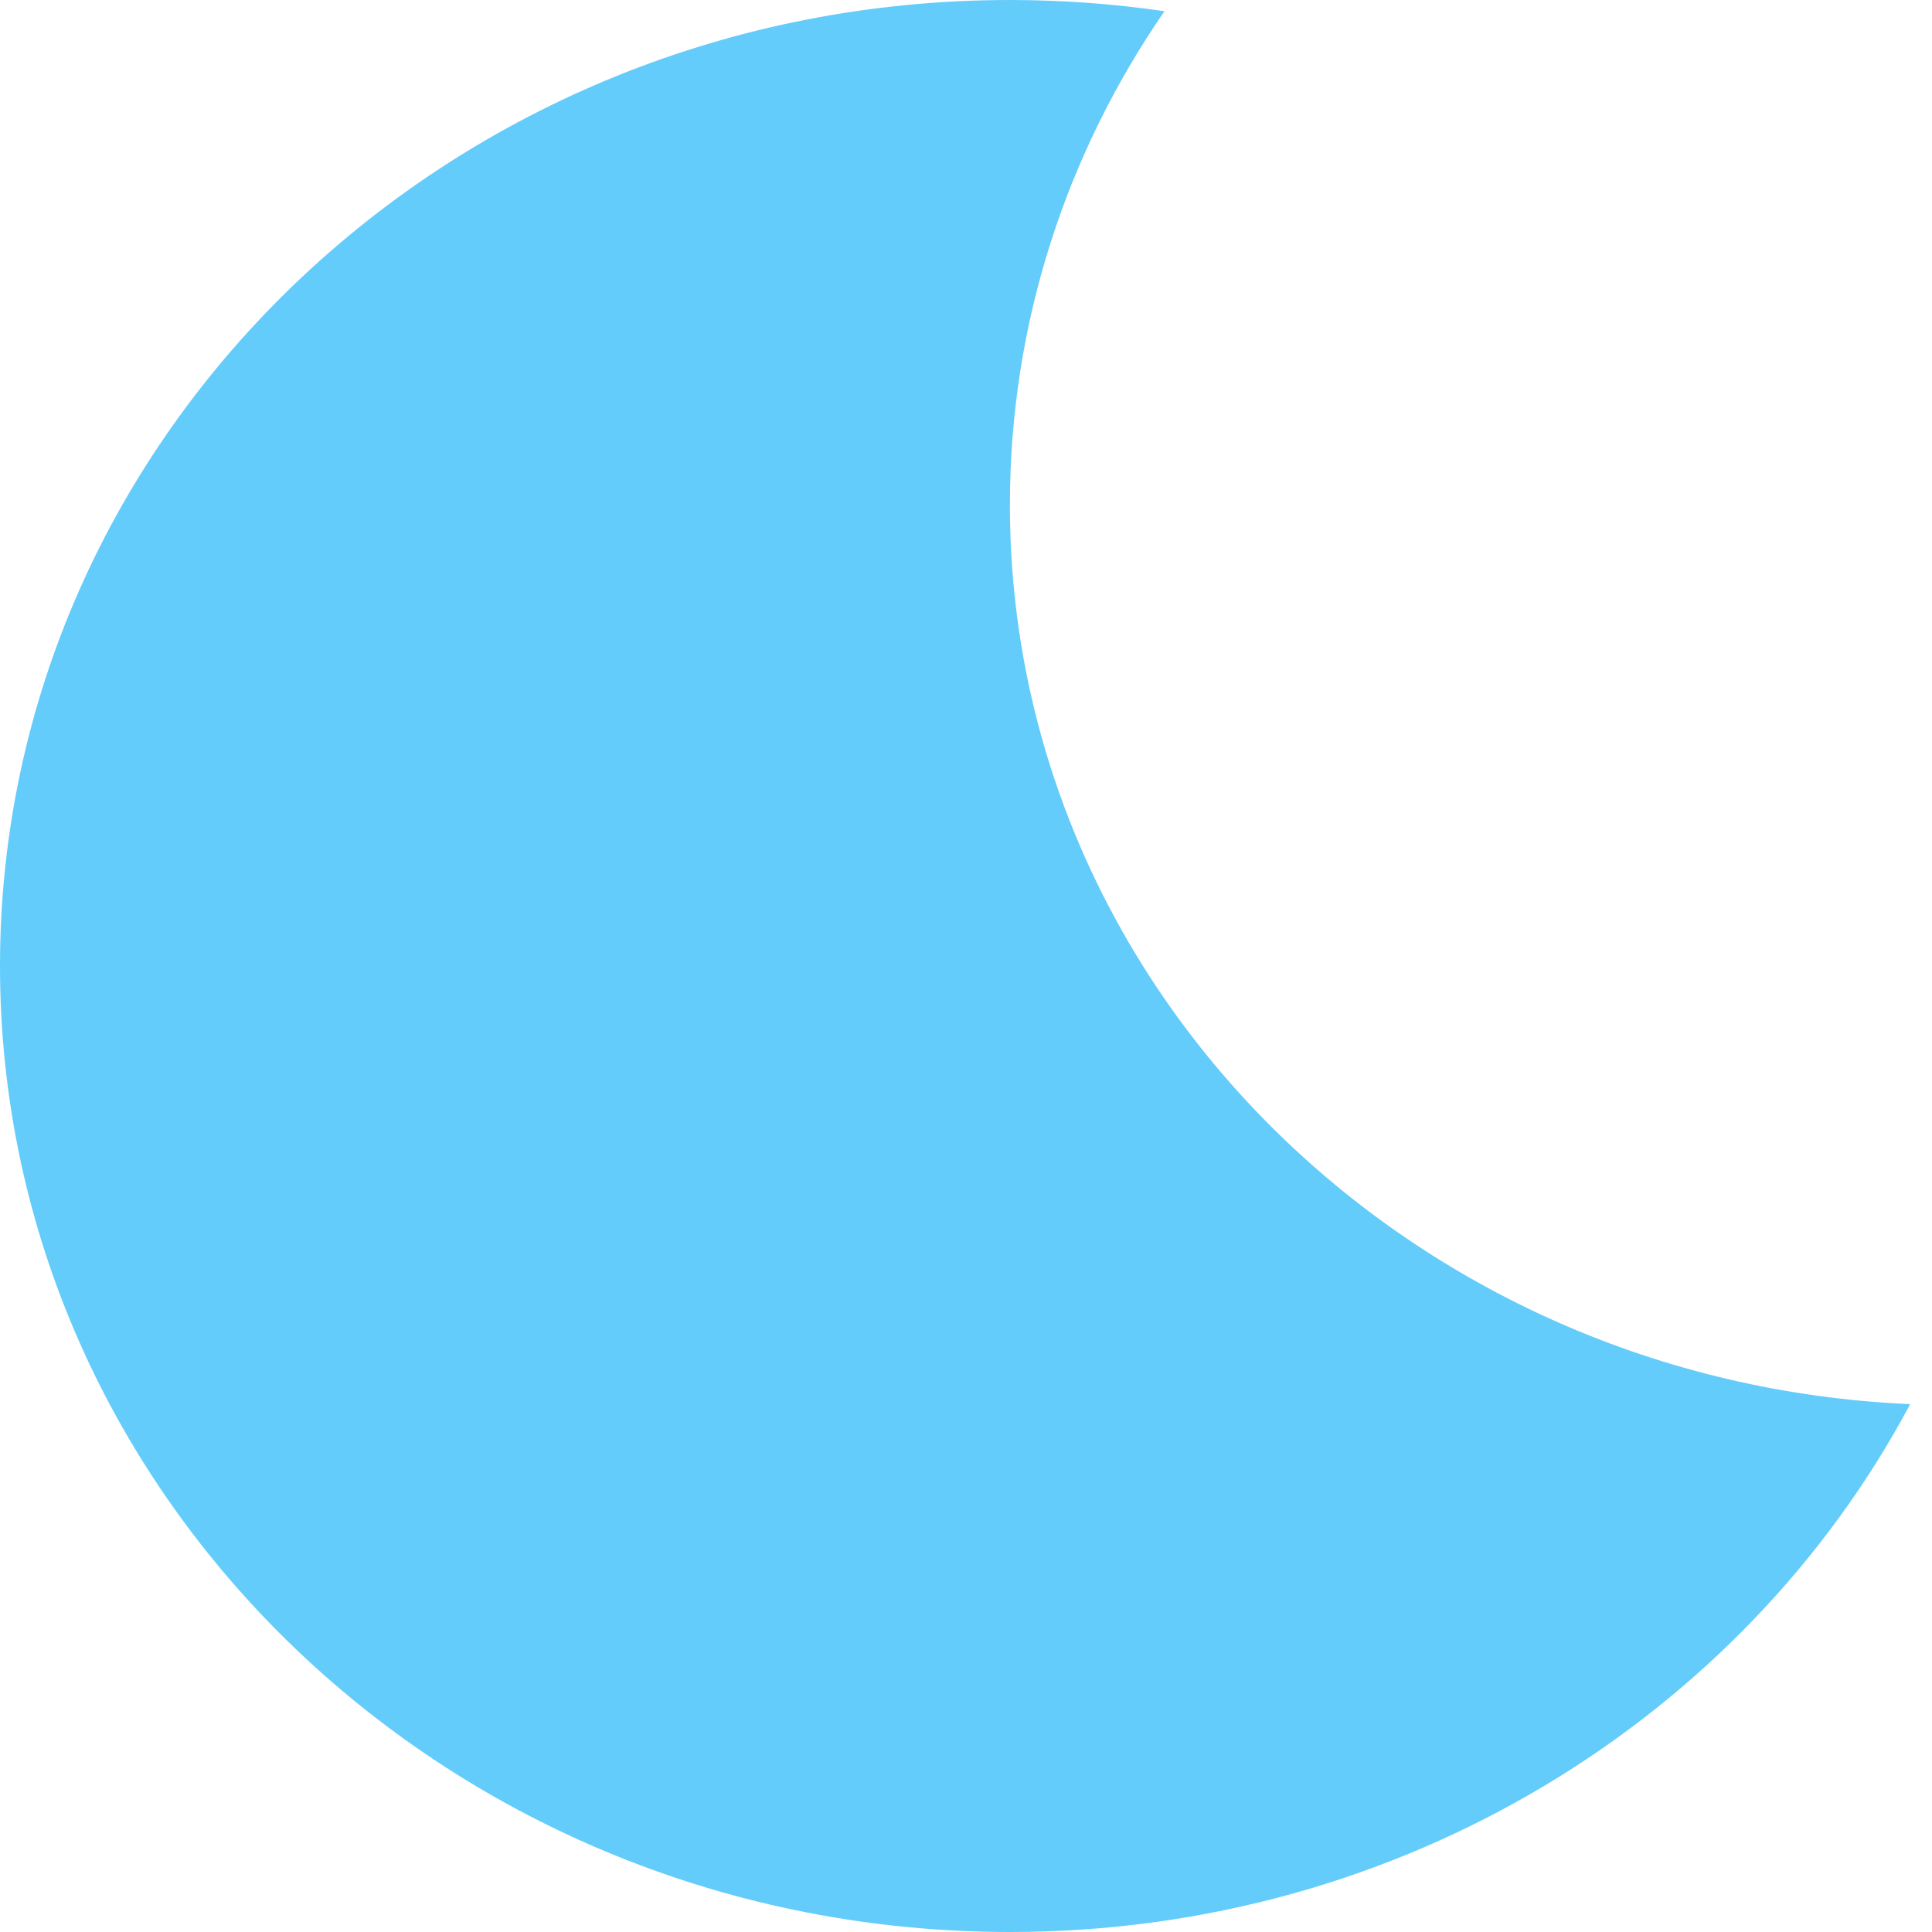 <svg width="88" height="88" viewBox="0 0 88 88" fill="none" xmlns="http://www.w3.org/2000/svg">
<path fill-rule="evenodd" clip-rule="evenodd" d="M53.039 0.512C50.744 0.175 48.394 0 46 0C20.595 0 0 19.7 0 44C0 68.3 20.595 88 46 88C63.894 88 79.402 78.227 87.007 63.957C64.184 62.964 46 45.007 46 23C46 14.696 48.589 6.969 53.039 0.512Z" fill="#63CCFA"/>
</svg>
